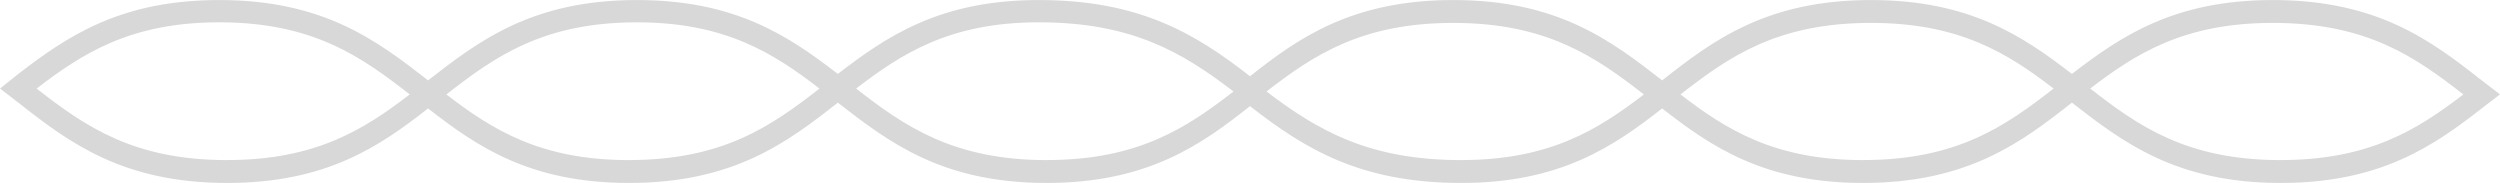 <svg xmlns="http://www.w3.org/2000/svg" width="234.871" height="17.185" viewBox="0 0 234.871 17.185">
  <path id="Path_37" data-name="Path 37" d="M-2855.229,1923.7c-4.762-3.746-9.812-7.546-19.621-7.546-9.295,0-14.285,3.415-18.875,6.939-4.589-3.524-9.582-6.939-18.874-6.939-9.812,0-14.861,3.8-19.621,7.546-4.819-3.746-9.812-7.546-19.621-7.546-9.466,0-14.515,3.524-19.1,7.159-5.165-4.021-10.385-7.159-19.851-7.159-9.295,0-14.285,3.415-18.874,6.939-4.589-3.524-9.582-6.939-18.875-6.939-9.81,0-14.8,3.8-19.621,7.546-4.82-3.746-9.812-7.546-19.621-7.546-9.293,0-14.285,3.415-18.874,6.939l-1.719,1.377,1.719,1.322c4.762,3.745,9.81,7.546,19.621,7.546,9.293,0,14.285-3.415,18.875-7,4.589,3.58,9.582,7,18.874,7,9.81,0,14.859-3.8,19.621-7.546,4.819,3.745,9.81,7.546,19.621,7.546,9.464,0,14.513-3.58,19.1-7.216,5.161,4.021,10.381,7.216,19.849,7.216,9.292,0,14.285-3.415,18.874-7,4.589,3.58,9.582,7,18.875,7,9.812,0,14.859-3.8,19.621-7.546,4.817,3.745,9.81,7.546,19.619,7.546,9.295,0,14.285-3.415,18.876-7l1.721-1.322Zm-211.81,7.49c-8.835,0-13.367-3.194-17.9-6.72,4.3-3.3,8.835-6.224,17.154-6.224,8.835,0,13.367,3.249,17.9,6.774C-3054.188,1928.322-3058.72,1931.187-3067.039,1931.187Zm37.749,0c-8.318,0-12.851-2.864-17.153-6.169,4.532-3.525,9.065-6.774,17.9-6.774,8.318,0,12.851,2.919,17.154,6.224C-3015.922,1927.992-3020.455,1931.187-3029.29,1931.187Zm39.242,0c-8.778,0-13.368-3.194-17.9-6.72,4.3-3.3,8.835-6.224,17.153-6.224,8.662,0,13.425,2.754,18.3,6.5C-2976.91,1928.157-2981.442,1931.187-2990.048,1931.187Zm38.953,0c-8.662,0-13.425-2.754-18.3-6.444,4.417-3.415,8.949-6.444,17.554-6.444,8.778,0,13.368,3.194,17.9,6.72C-2938.244,1928.322-2942.776,1931.187-2951.094,1931.187Zm37.749,0c-8.318,0-12.851-2.864-17.154-6.169,4.532-3.525,9.065-6.72,17.9-6.72,8.318,0,12.851,2.864,17.153,6.169C-2899.978,1927.992-2904.51,1931.187-2913.345,1931.187Zm39.24,0c-8.835,0-13.367-3.194-17.9-6.72,4.3-3.3,8.833-6.169,17.154-6.169,8.833,0,13.365,3.194,17.9,6.72C-2861.255,1928.322-2865.787,1931.187-2874.105,1931.187Z" transform="translate(3088.379 -1916.15)" fill="#d8d8d8"/>
</svg>
